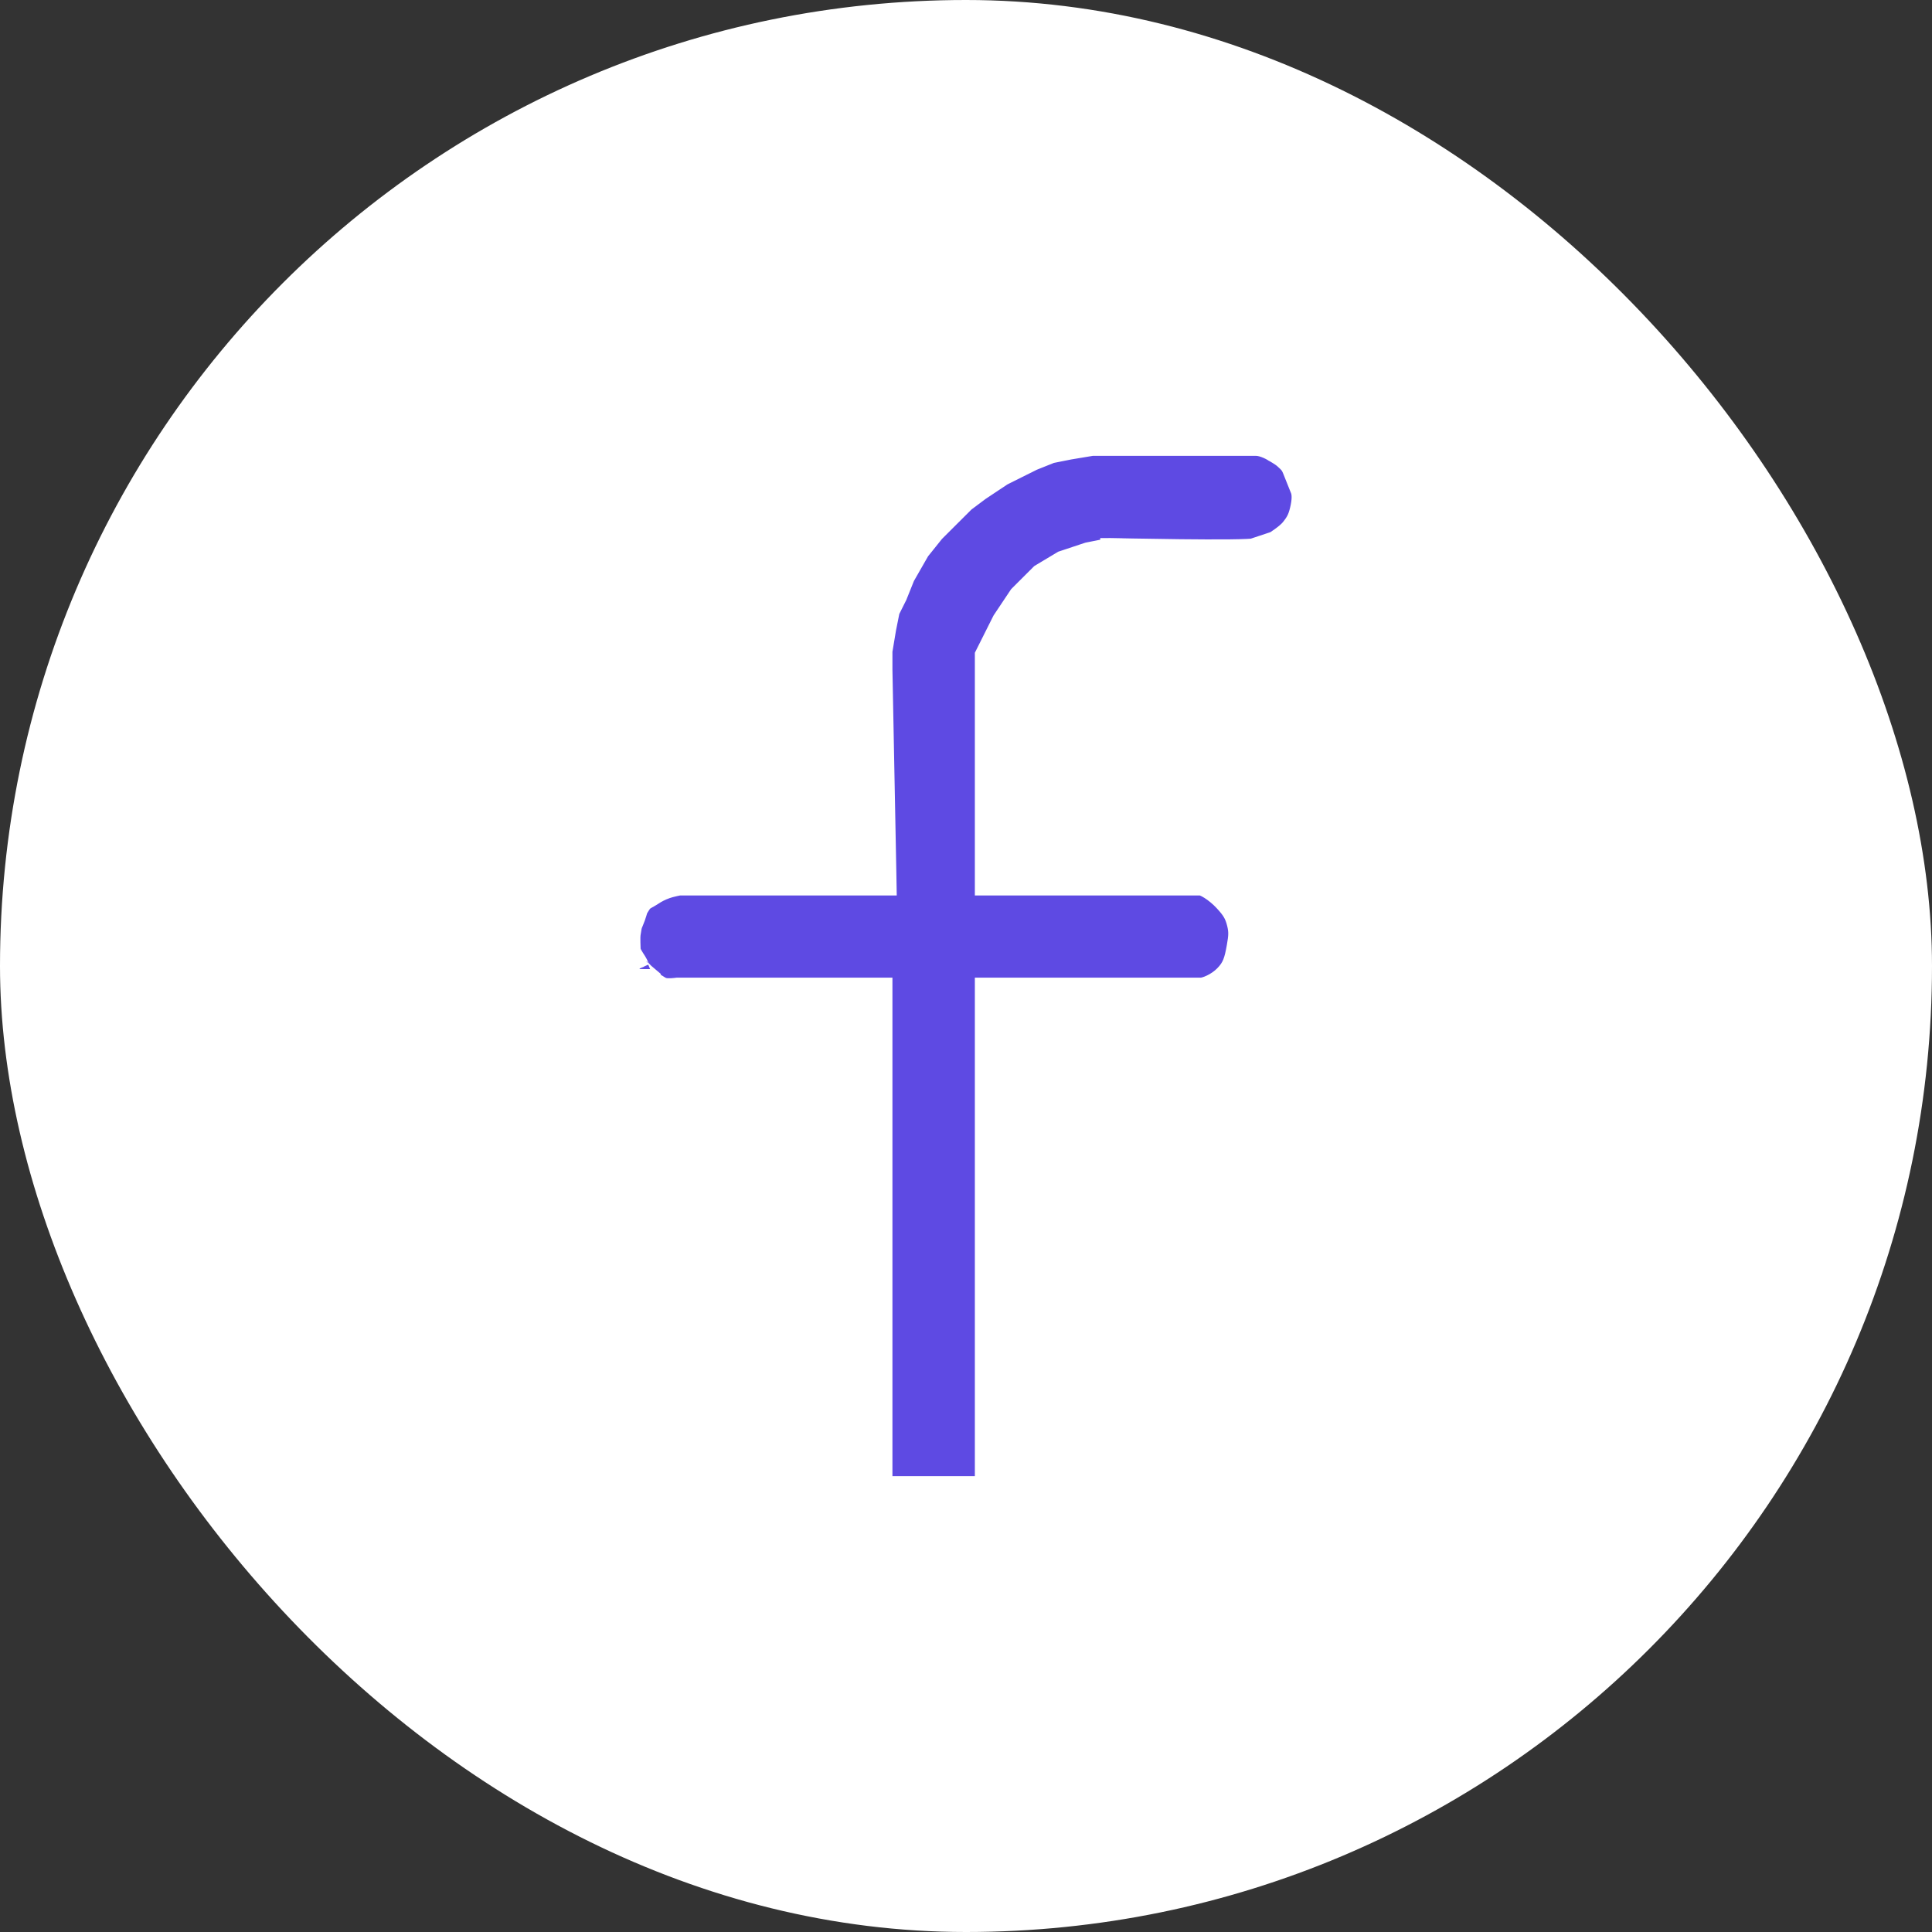 <svg width="89" height="89" viewBox="0 0 89 89" fill="none" xmlns="http://www.w3.org/2000/svg">
<rect x="0" y="0" width="89" height="89" fill="#333333" stroke="none"/>
<rect width="89" height="89" rx="44.5" fill="white"/>
<path d="M29.341 41.895L29.345 41.883C29.346 41.881 29.347 41.878 29.348 41.876C29.366 41.844 29.39 41.8 29.419 41.752C29.484 41.644 29.548 41.553 29.593 41.509C29.642 41.46 29.686 41.429 29.75 41.392C29.763 41.385 29.781 41.375 29.802 41.363C29.869 41.326 29.967 41.272 30.06 41.21C30.239 41.091 30.418 40.997 30.679 40.902C30.784 40.863 30.939 40.824 31.082 40.792C31.15 40.777 31.211 40.764 31.254 40.756L31.279 40.751H40.292H40.801L40.792 40.241L40.611 30.844V29.986L40.784 28.95L40.95 28.12L41.282 27.456L41.292 27.438L41.299 27.419L41.649 26.547L42.337 25.345L43.02 24.493L43.725 23.789L44.425 23.091L45.11 22.578L45.642 22.224L46.16 21.88L46.856 21.532L47.563 21.18L48.407 20.843L49.26 20.673L50.298 20.5H51.163V20L51.163 20.5H51.163H51.164L51.167 20.5L51.181 20.5L51.232 20.5L51.428 20.5L52.134 20.5L54.311 20.5C55.919 20.5 57.595 20.5 57.866 20.5C58.038 20.5 58.235 20.56 58.411 20.638C58.495 20.675 58.565 20.712 58.613 20.74C58.636 20.753 58.654 20.764 58.666 20.771L58.677 20.778L58.677 20.778L58.677 20.778L58.677 20.778L58.678 20.779L58.678 20.779L58.678 20.779L58.696 20.791L58.715 20.801L58.715 20.801L58.715 20.801L58.715 20.801L58.715 20.801L58.717 20.802L58.726 20.807C58.735 20.812 58.748 20.819 58.764 20.828C58.796 20.847 58.841 20.873 58.892 20.904C58.999 20.971 59.104 21.042 59.164 21.096C59.298 21.216 59.368 21.282 59.423 21.352C59.472 21.414 59.52 21.491 59.577 21.633L59.939 22.537C60.022 22.745 60.025 23.052 59.917 23.499C59.824 23.883 59.727 24.073 59.473 24.384C59.373 24.506 59.192 24.655 59.007 24.788C58.92 24.851 58.841 24.904 58.783 24.941C58.767 24.951 58.752 24.961 58.74 24.969L57.728 25.305C57.721 25.306 57.704 25.309 57.673 25.312C57.616 25.317 57.536 25.323 57.434 25.327C57.23 25.336 56.957 25.342 56.635 25.346C55.992 25.352 55.171 25.348 54.361 25.339C53.551 25.33 52.754 25.317 52.16 25.306C51.863 25.3 51.616 25.296 51.444 25.292L51.244 25.288L51.192 25.287L51.178 25.286L51.175 25.286L51.174 25.286L51.174 25.286L51.163 25.786L51.174 25.286L51.119 25.285L51.065 25.296L50.159 25.477L50.129 25.483L50.099 25.492L49.012 25.854L48.96 25.871L48.913 25.899L48.007 26.442L47.954 26.474L47.911 26.517L47.005 27.421L46.97 27.456L46.942 27.497L46.217 28.582L46.2 28.608L46.186 28.636L45.461 30.082L45.408 30.188V30.306V40.251V40.751H45.908H55.33C55.331 40.751 55.342 40.752 55.364 40.757C55.389 40.762 55.421 40.772 55.462 40.788C55.543 40.821 55.642 40.872 55.753 40.942C55.976 41.083 56.215 41.281 56.413 41.495C56.763 41.873 56.909 42.095 57.019 42.54C57.112 42.921 57.092 43.14 57.012 43.6C56.896 44.258 56.804 44.579 56.424 44.962C56.248 45.14 56.026 45.289 55.809 45.392C55.582 45.501 55.407 45.537 55.33 45.537H45.908H45.408V46.037V68.5H40.611V46.037V45.537H40.111H31.233H31.199L31.165 45.541L31.165 45.541L31.165 45.541L31.165 45.541L31.165 45.541L31.165 45.541L31.163 45.542L31.152 45.543C31.142 45.544 31.127 45.546 31.107 45.548C31.067 45.552 31.011 45.557 30.948 45.561C30.809 45.568 30.684 45.564 30.616 45.549C30.473 45.517 30.417 45.481 30.28 45.394C30.22 45.356 30.143 45.307 30.036 45.244C29.994 45.219 29.965 45.191 29.935 45.154C29.922 45.138 29.913 45.126 29.901 45.11C29.894 45.101 29.886 45.09 29.875 45.076L29.874 45.074C29.854 45.048 29.807 44.985 29.742 44.931L29.421 45.314L29.742 44.931C29.686 44.884 29.63 44.828 29.573 44.769C29.549 44.744 29.527 44.721 29.505 44.697L29.492 44.683C29.476 44.665 29.458 44.646 29.441 44.628C29.437 44.619 29.431 44.607 29.425 44.59C29.422 44.584 29.419 44.576 29.415 44.566C29.405 44.541 29.392 44.507 29.381 44.481C29.364 44.442 29.337 44.381 29.299 44.322C29.291 44.31 29.283 44.297 29.273 44.281C29.231 44.217 29.168 44.12 29.108 44.014C29.071 43.949 29.042 43.892 29.023 43.848C29.02 43.839 29.017 43.831 29.015 43.826C29.014 43.771 29.011 43.699 29.008 43.623C29.006 43.556 29.004 43.488 29.002 43.428C28.998 43.252 29 43.108 29.01 43.03L29.01 43.03L29.012 43.017L28.516 42.951L29.012 43.017C29.049 42.742 29.064 42.637 29.151 42.448C29.207 42.325 29.26 42.162 29.295 42.049C29.314 41.988 29.33 41.934 29.341 41.895ZM29.449 44.645C29.449 44.645 29.448 44.644 29.448 44.642C29.448 44.644 29.449 44.645 29.449 44.645Z" fill="#5E4AE3" stroke="white"/>
</svg>
